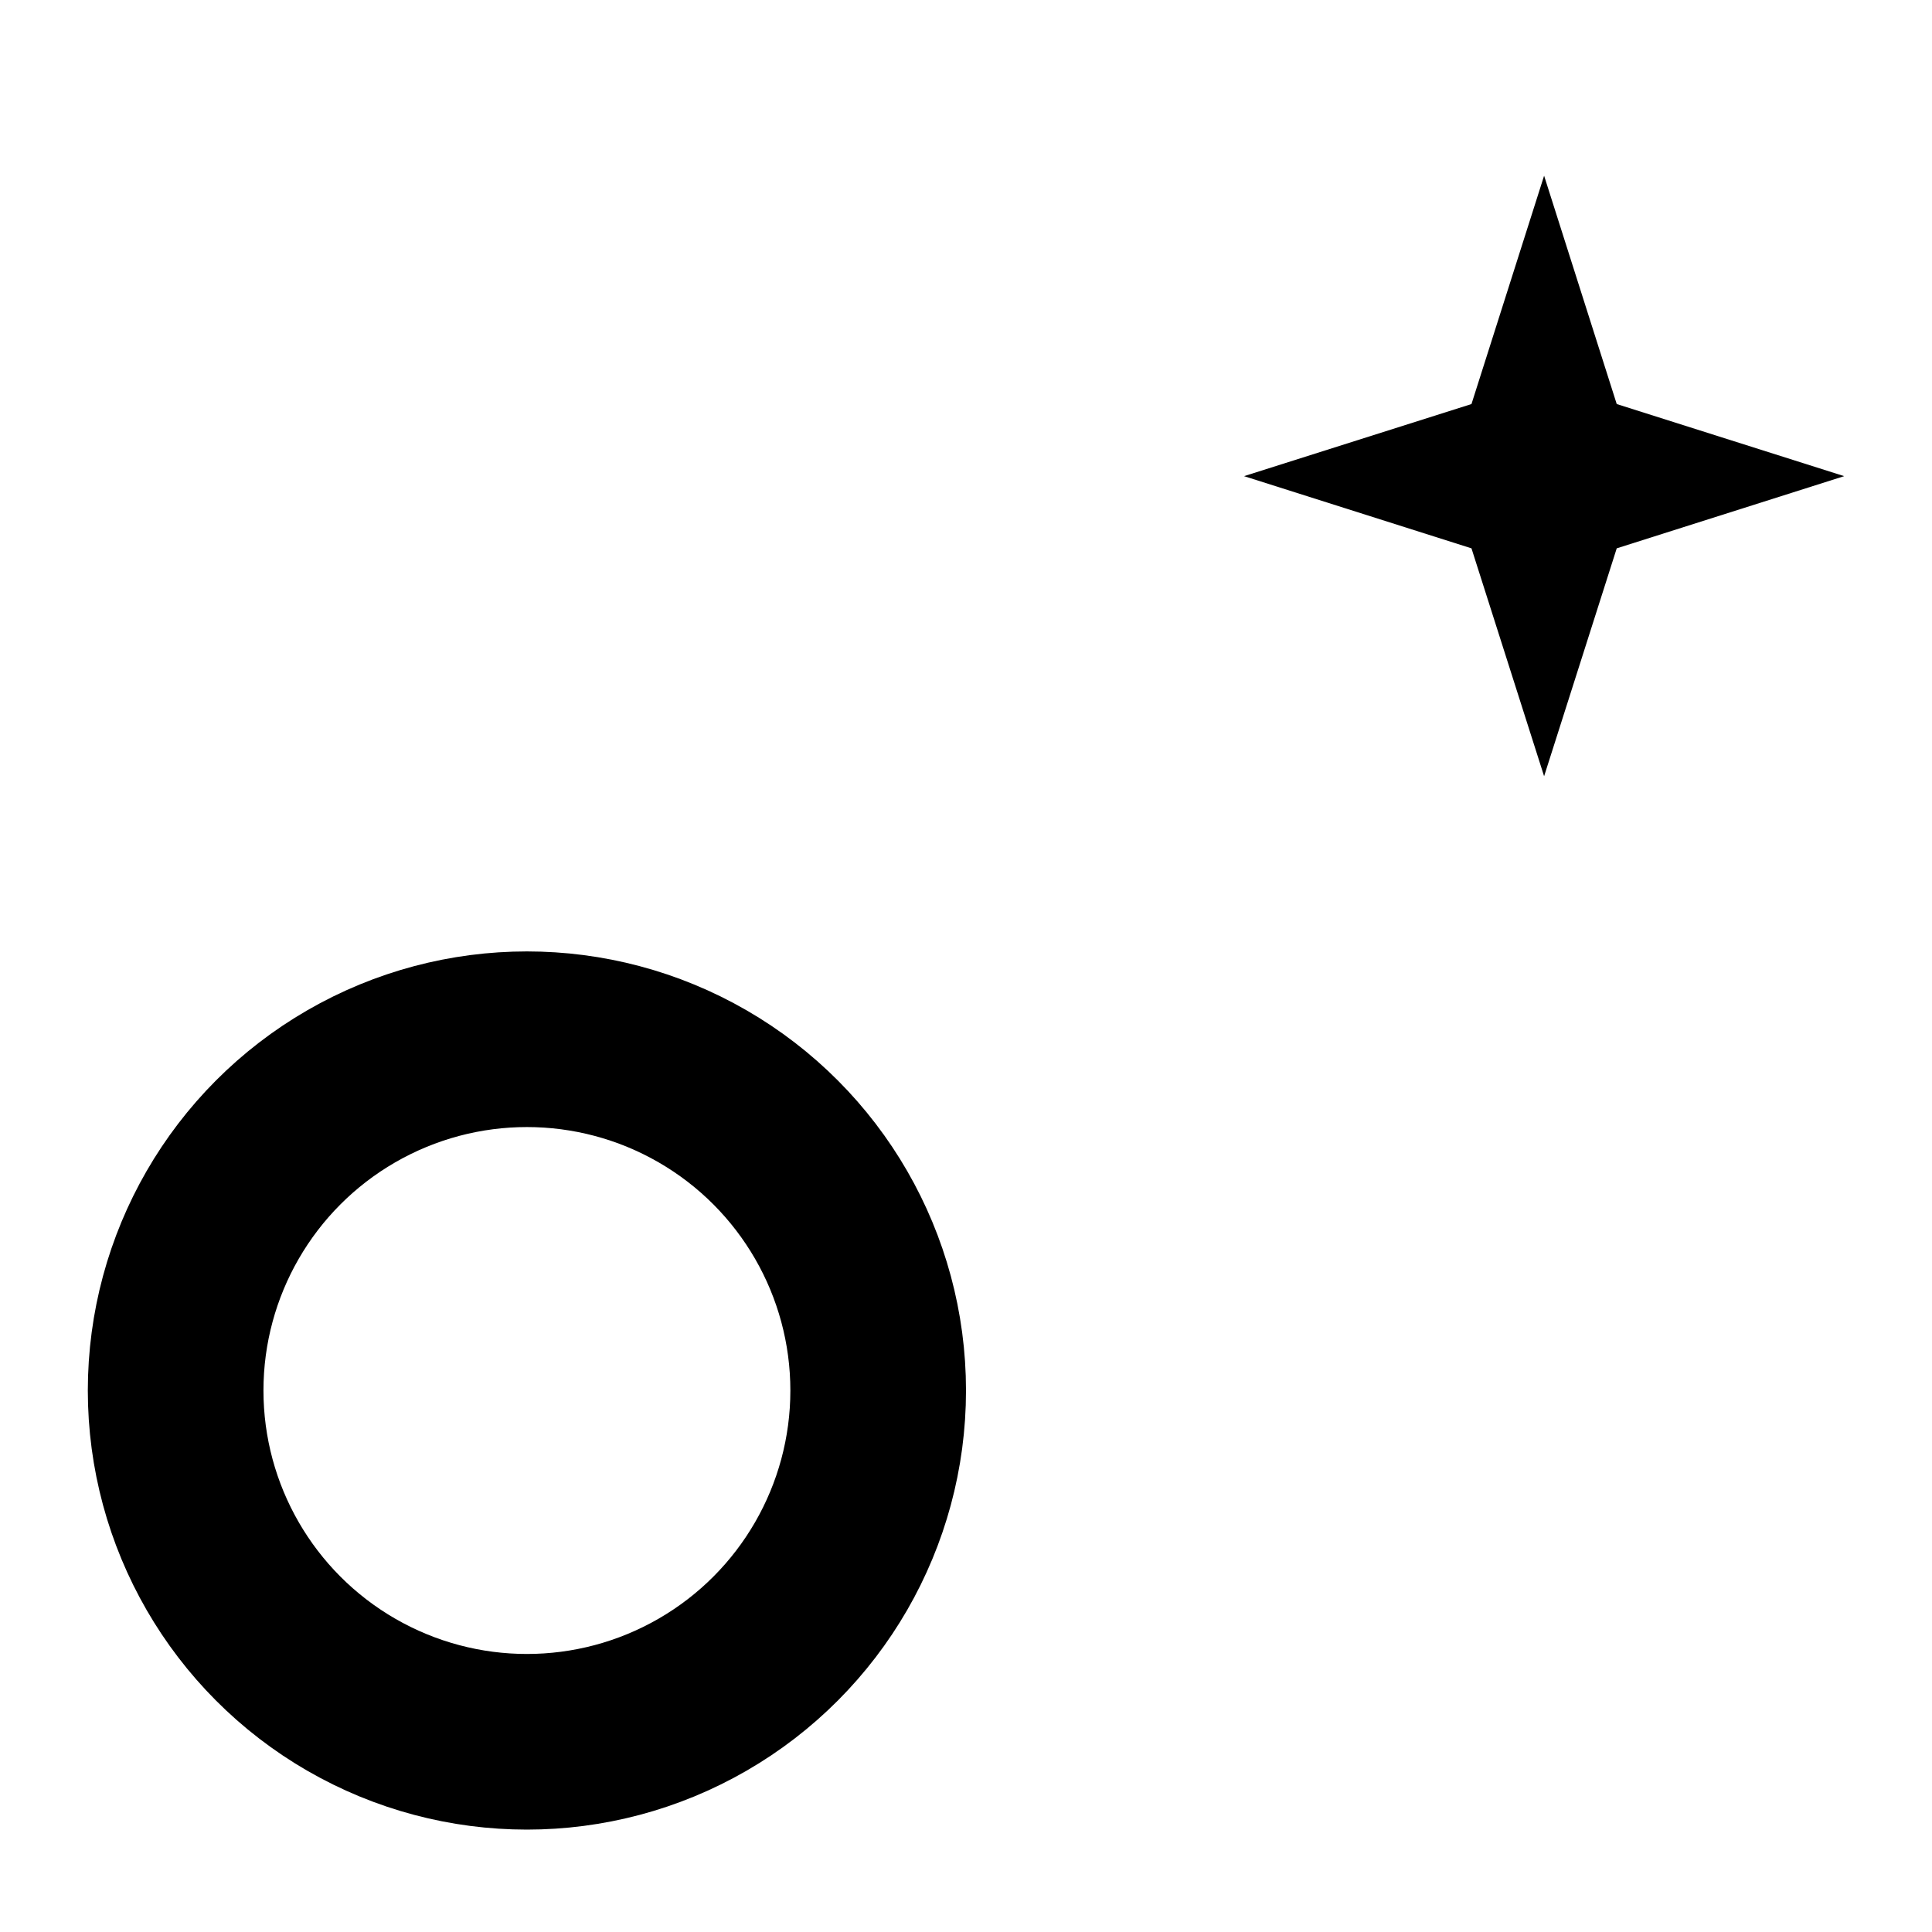 <svg xmlns="http://www.w3.org/2000/svg" xmlns:xlink="http://www.w3.org/1999/xlink" width="22" height="22" viewBox="0 0 22 22">
  <defs>
    <clipPath id="clip-path">
      <rect id="사각형_30238" data-name="사각형 30238" width="22" height="22" transform="translate(-4628 -6100)" fill="#fff" stroke="#707070" stroke-width="1"/>
    </clipPath>
  </defs>
  <g id="그룹_29831" data-name="그룹 29831" transform="translate(4628 6100)">
    <g id="마스크_그룹_377" data-name="마스크 그룹 377" clip-path="url(#clip-path)">
      <g id="그룹_29829" data-name="그룹 29829" transform="translate(-3 -44)">
        <path id="패스_10501" data-name="패스 10501" d="M175.45,225.7l-.827,2.6-2.59.821,2.59.822.827,2.595.827-2.595,2.59-.822-2.59-.821Z" transform="translate(-4782.867 -6279.699)"/>
        <g id="타원_1320" data-name="타원 1320" transform="translate(-4624 -6045.166)" fill="none" stroke="#000" stroke-width="2">
          <circle cx="5" cy="5" r="5" stroke="none"/>
          <circle cx="5" cy="5" r="4" fill="none"/>
        </g>
      </g>
    </g>
  </g>
</svg>
